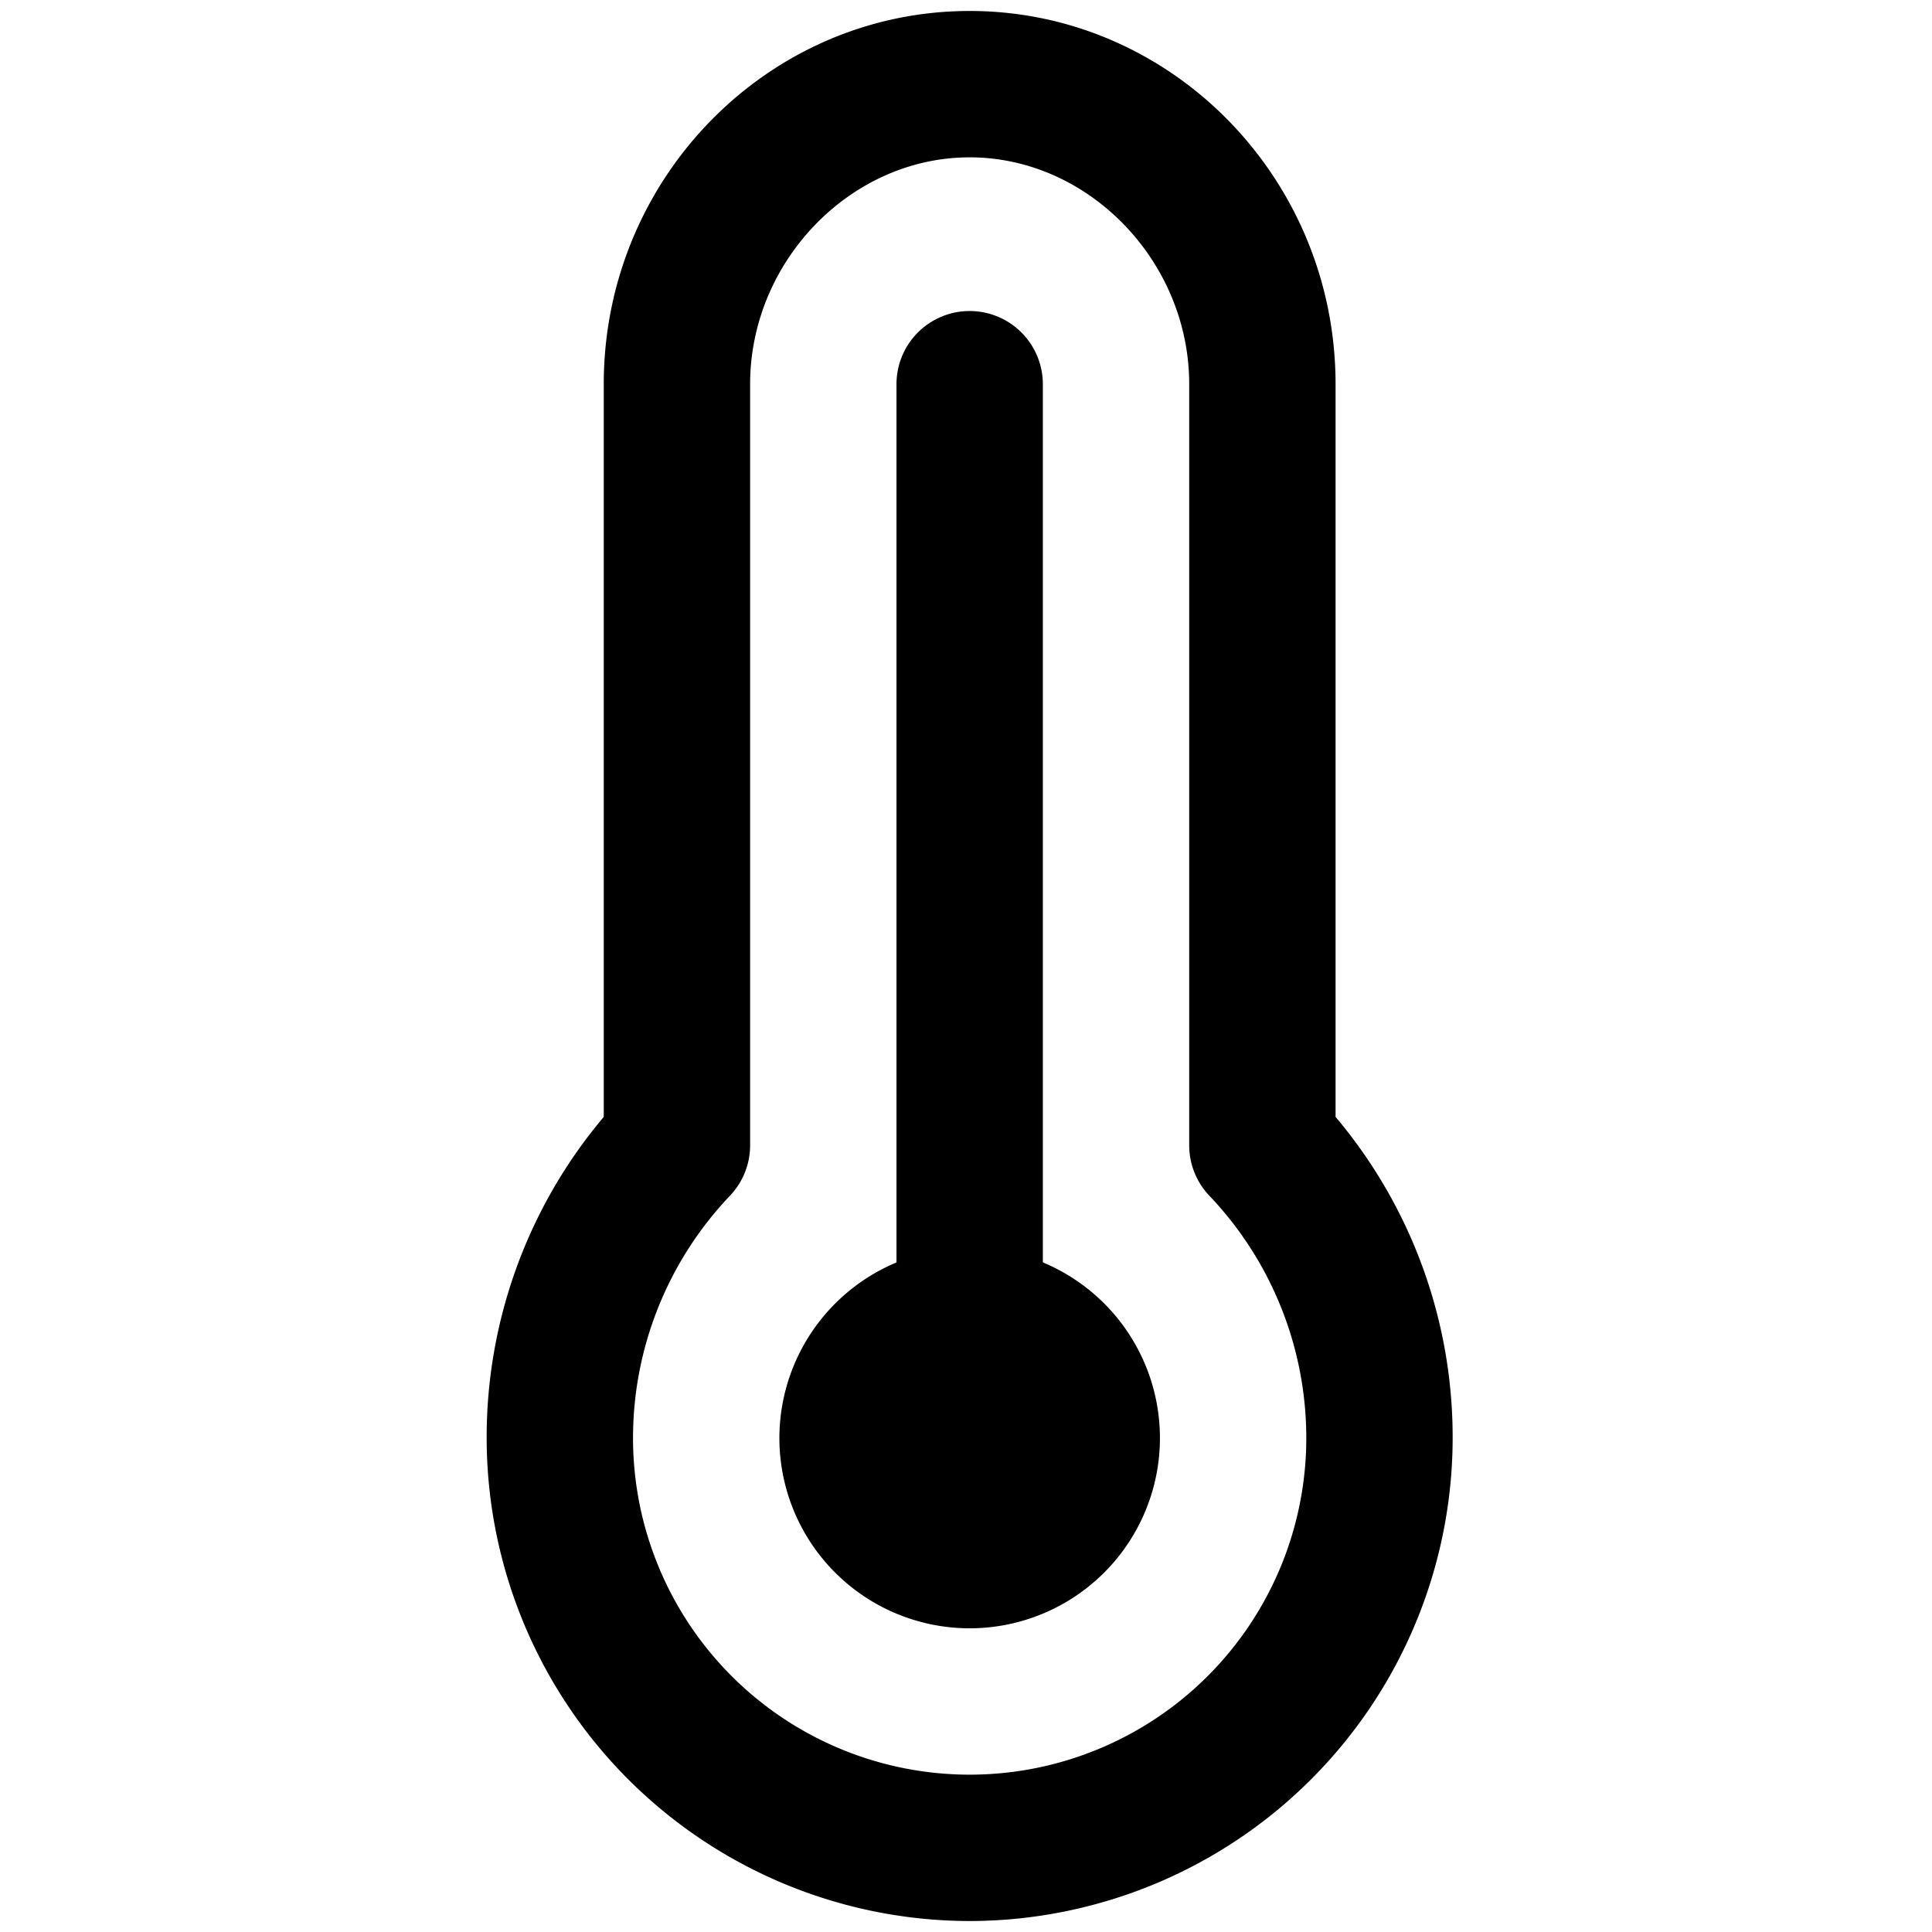 <svg viewBox="0 0 264 264">
    <path d="M132.5 262.5a66.075 66.075 0 0 1-66-66 67.866 67.866 0 0 1 16-43.878V52.5c0-28.121 22.43-51 50-51s50 22.879 50 51v100.122a67.866 67.866 0 0 1 16 43.878 66.075 66.075 0 0 1-66 66Zm0-241c-16.262 0-30 14.2-30 31v104a10 10 0 0 1-2.857 7 48.036 48.036 0 0 0-13.143 33 46 46 0 0 0 92 0 48.036 48.036 0 0 0-13.143-33 10 10 0 0 1-2.857-7v-104c0-16.8-13.739-31-30-31Z"/>
    <path d="M132.5 180.5a16 16 0 1 1-16 16 16 16 0 0 1 16-16Z"/>
    <path d="M132.5 170.5a26 26 0 1 1-26 26 26.029 26.029 0 0 1 26-26Zm0 32a6 6 0 1 0-6-6 6.007 6.007 0 0 0 6 6Z"/>
    <path d="M132.5 190.5a10 10 0 0 1-10-10v-128a10 10 0 0 1 10-10 10 10 0 0 1 10 10v128a10 10 0 0 1-10 10Z"/>
</svg>
